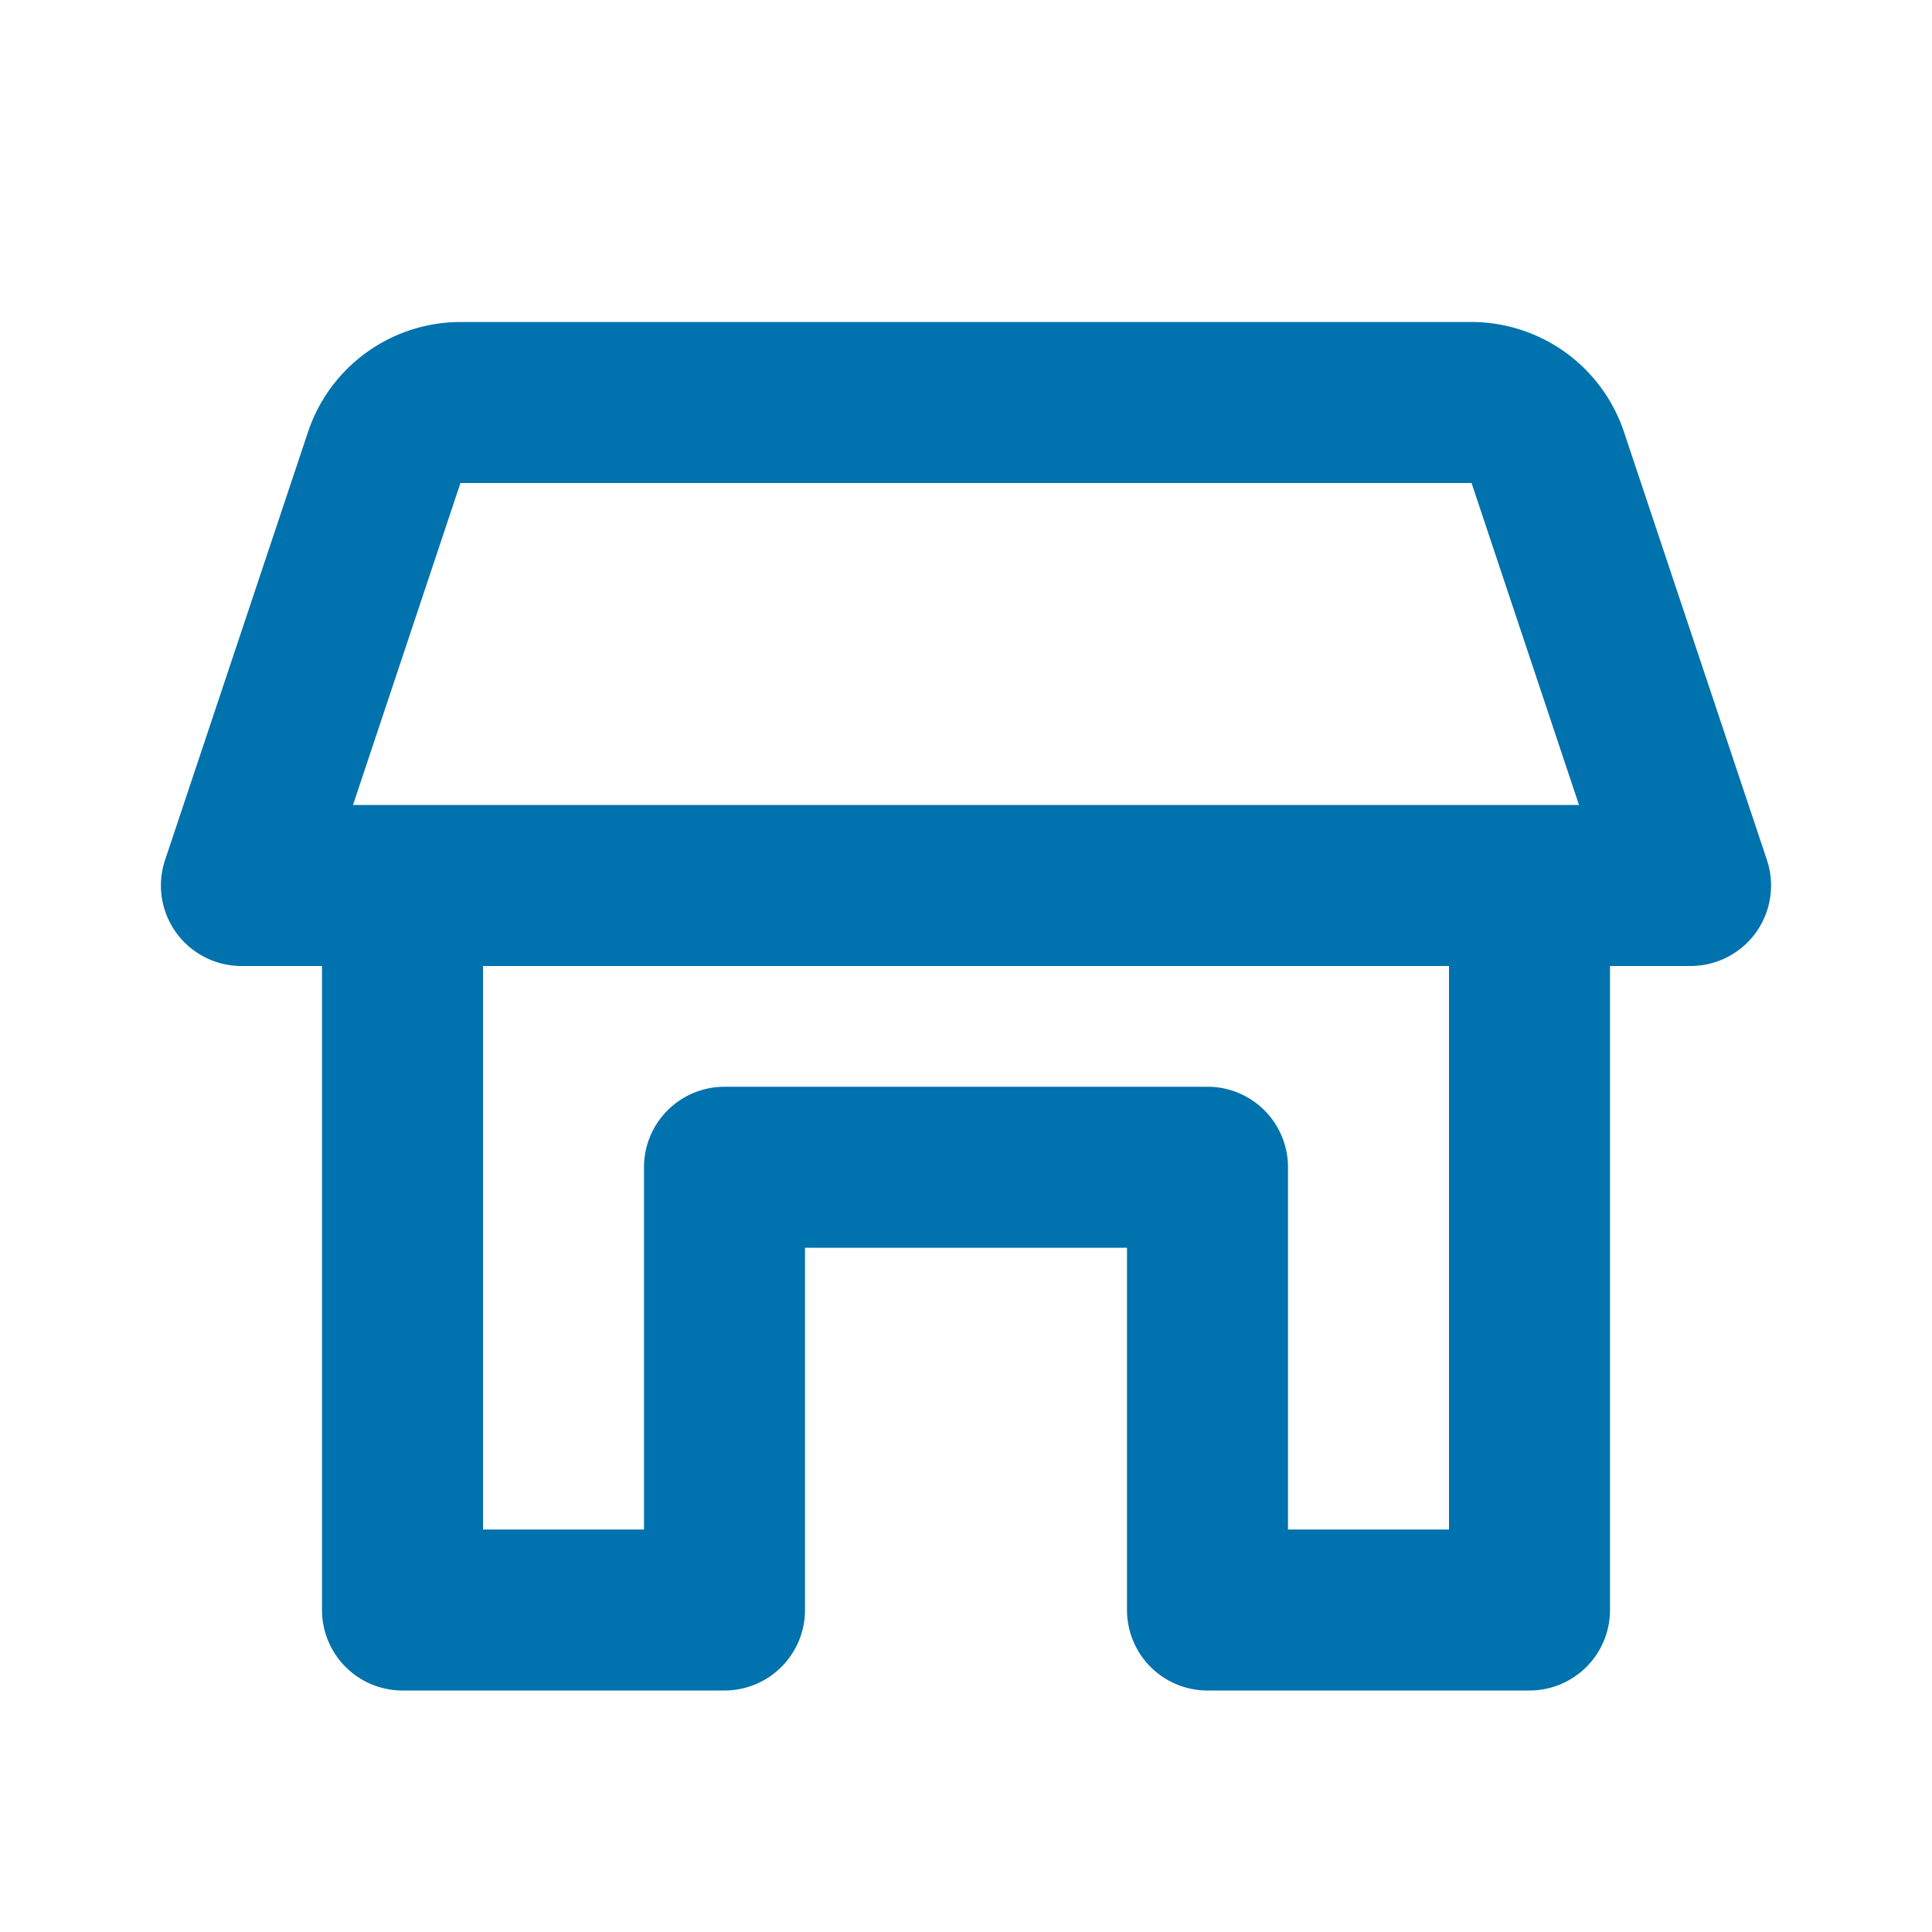 <svg xmlns="http://www.w3.org/2000/svg" xmlns:xlink="http://www.w3.org/1999/xlink" viewBox="0 0 48 48"><defs><style>.cls-1{fill:#0072ad;}.cls-2{opacity:0;}.cls-3{clip-path:url(#clip-path);}</style><clipPath id="clip-path"><rect class="cls-1" width="48" height="48"/></clipPath></defs><g id="icones"><g class="cls-2"><rect class="cls-1" width="48" height="48"/><g class="cls-3"><g class="cls-2"><rect class="cls-1" width="48" height="48"/><g class="cls-3"><rect class="cls-1" width="48" height="48"/></g></g></g></g><path class="cls-1" d="M43.9,21.37,40.35,10.74A4,4,0,0,0,36.56,8H11.44a4,4,0,0,0-3.79,2.74L4.1,21.37A2,2,0,0,0,6,24H8V40a2,2,0,0,0,2,2h8a2,2,0,0,0,2-2V31h8v9a2,2,0,0,0,2,2h8a2,2,0,0,0,2-2V24h2a2,2,0,0,0,1.9-2.63M11.44,12H36.56l2.67,8H8.77ZM32,38V29a2,2,0,0,0-2-2H18a2,2,0,0,0-2,2v9H12V24H36V38Z"/></g></svg>